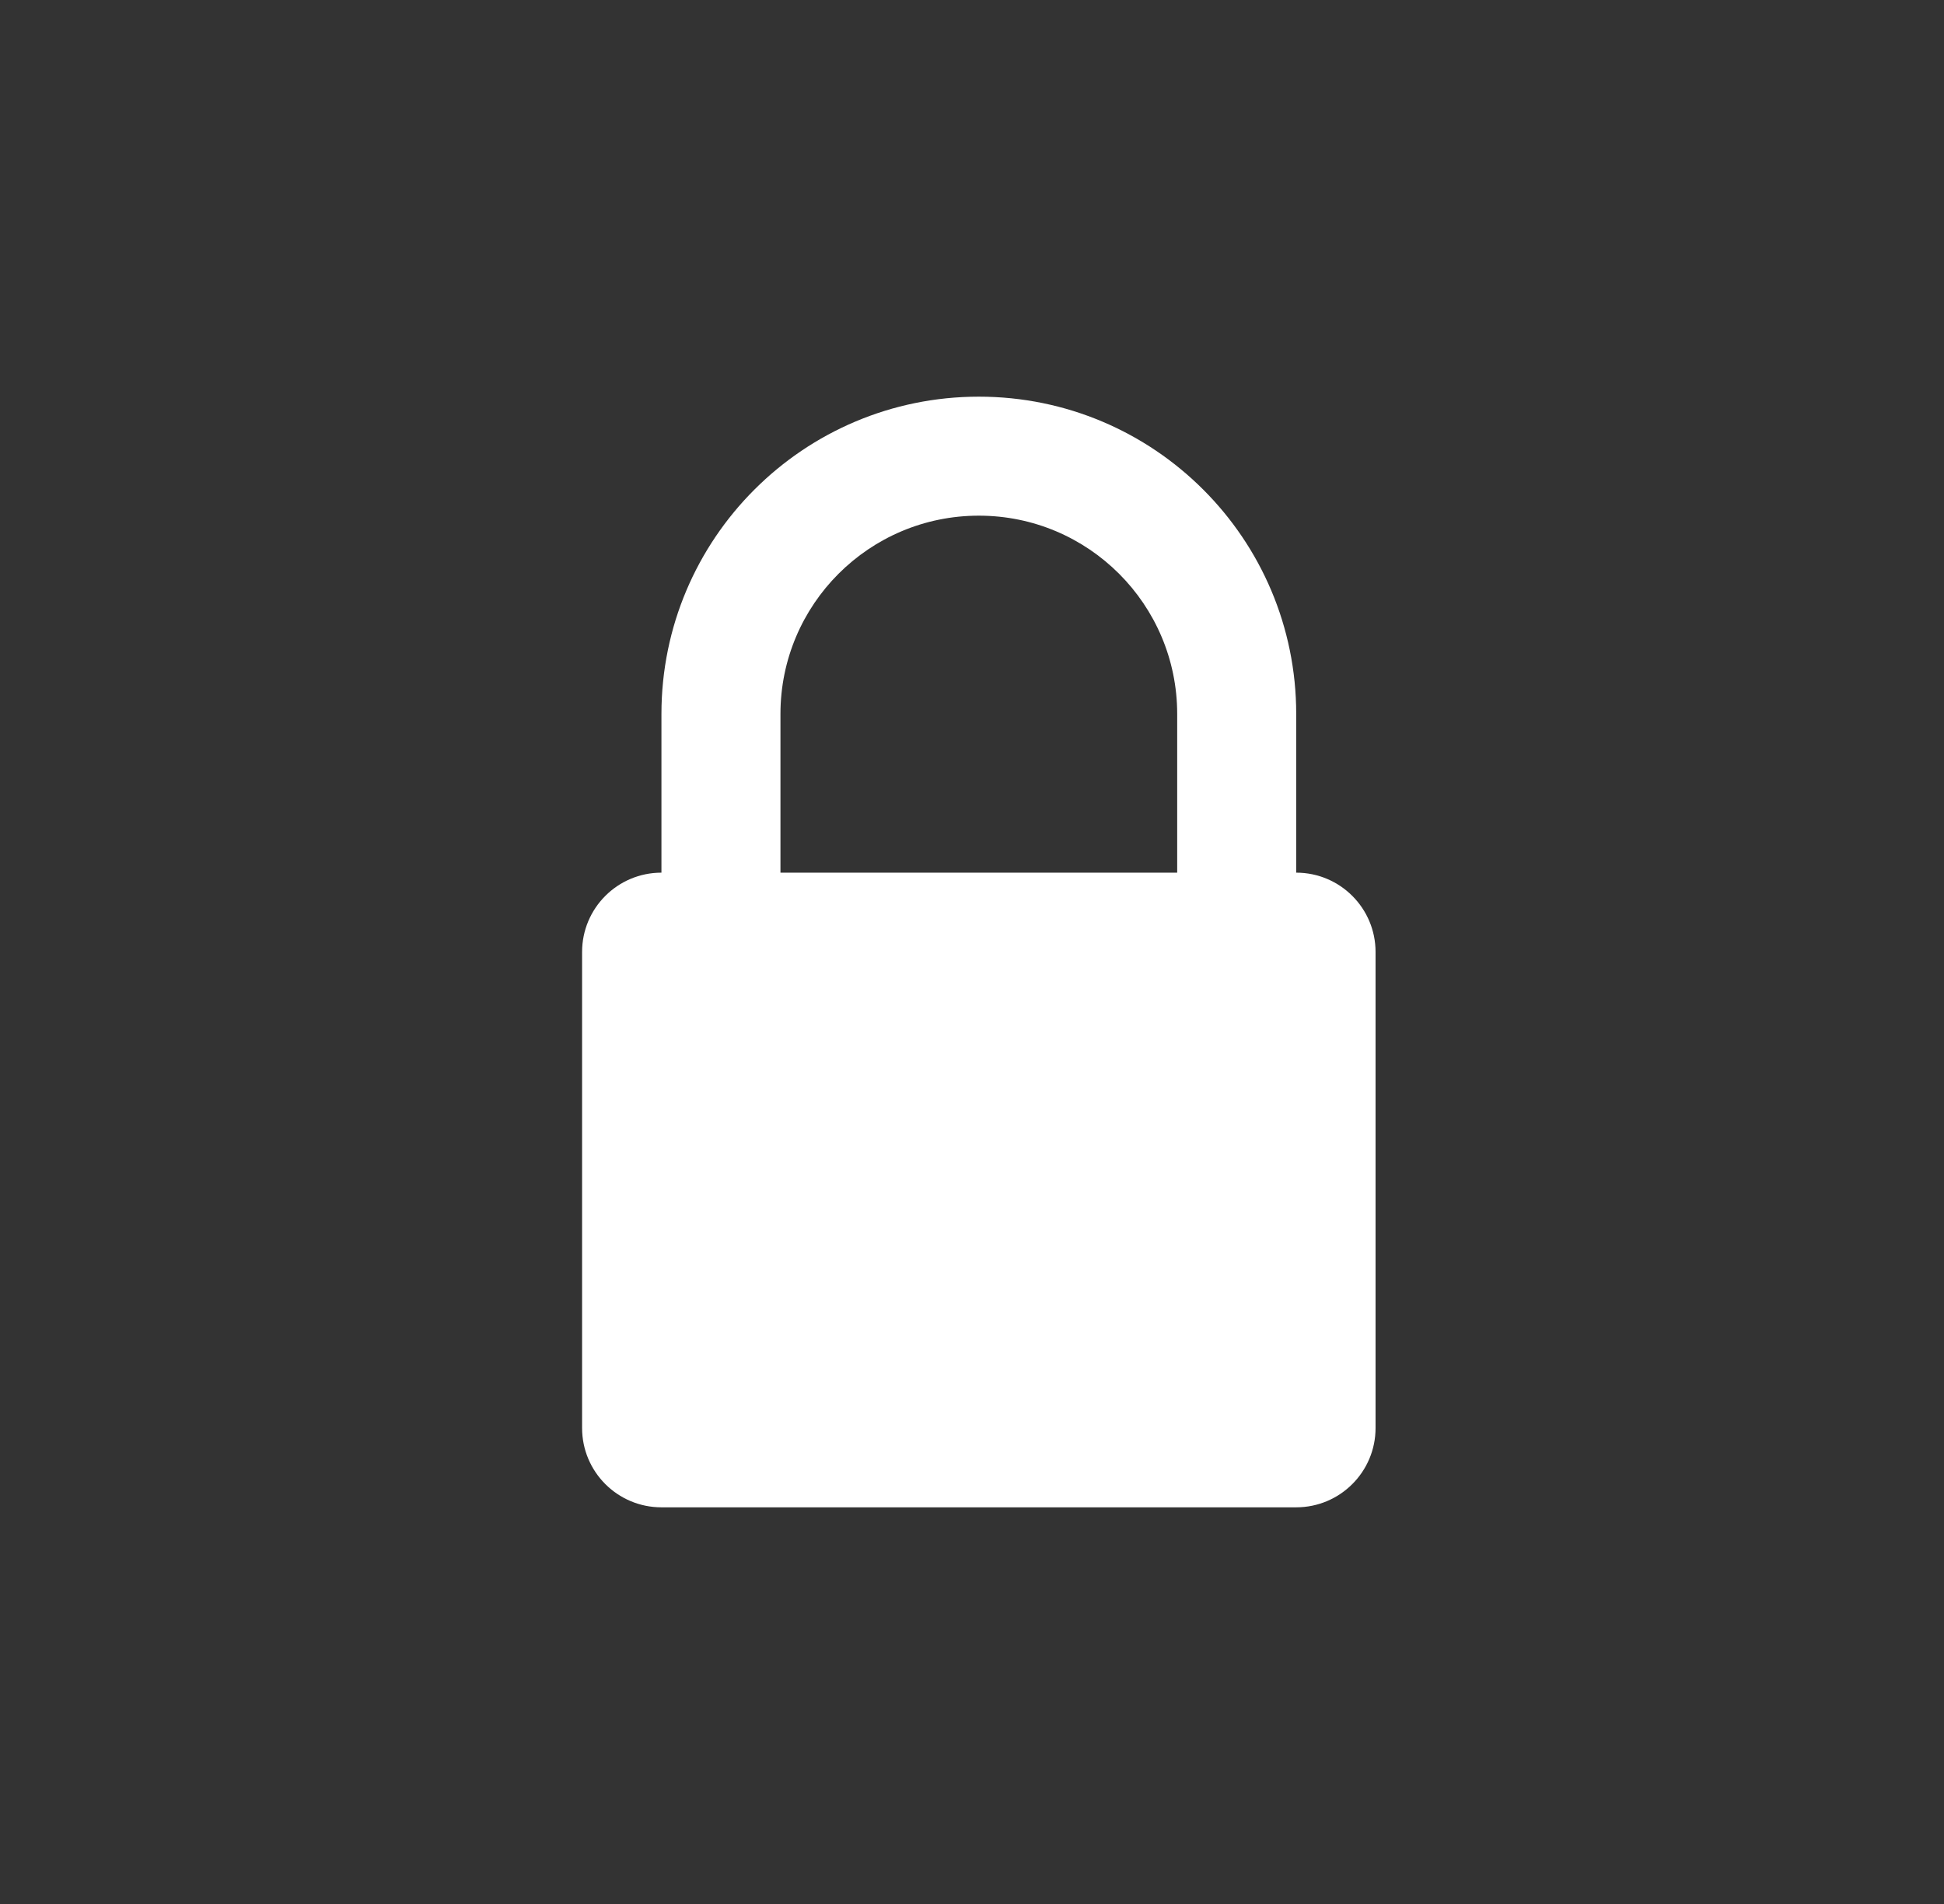 <svg width="49" height="48" viewBox="0 0 49 48" fill="none" xmlns="http://www.w3.org/2000/svg">
<rect x="0" y="0" width="49" height="48" fill="#333333" stroke="none"/>
<path fill-rule="evenodd" clip-rule="evenodd" d="M19.672 22H29.672V18C29.672 15.239 27.433 13 24.672 13C21.91 13 19.672 15.239 19.672 18V22ZM32.672 22C33.776 22 34.672 22.895 34.672 24V36C34.672 37.105 33.776 38 32.672 38H16.672C15.567 38 14.672 37.105 14.672 36V24C14.672 22.895 15.567 22 16.672 22V18C16.672 13.582 20.254 10 24.672 10C29.09 10 32.672 13.582 32.672 18V22Z" fill="white"/>
</svg>
